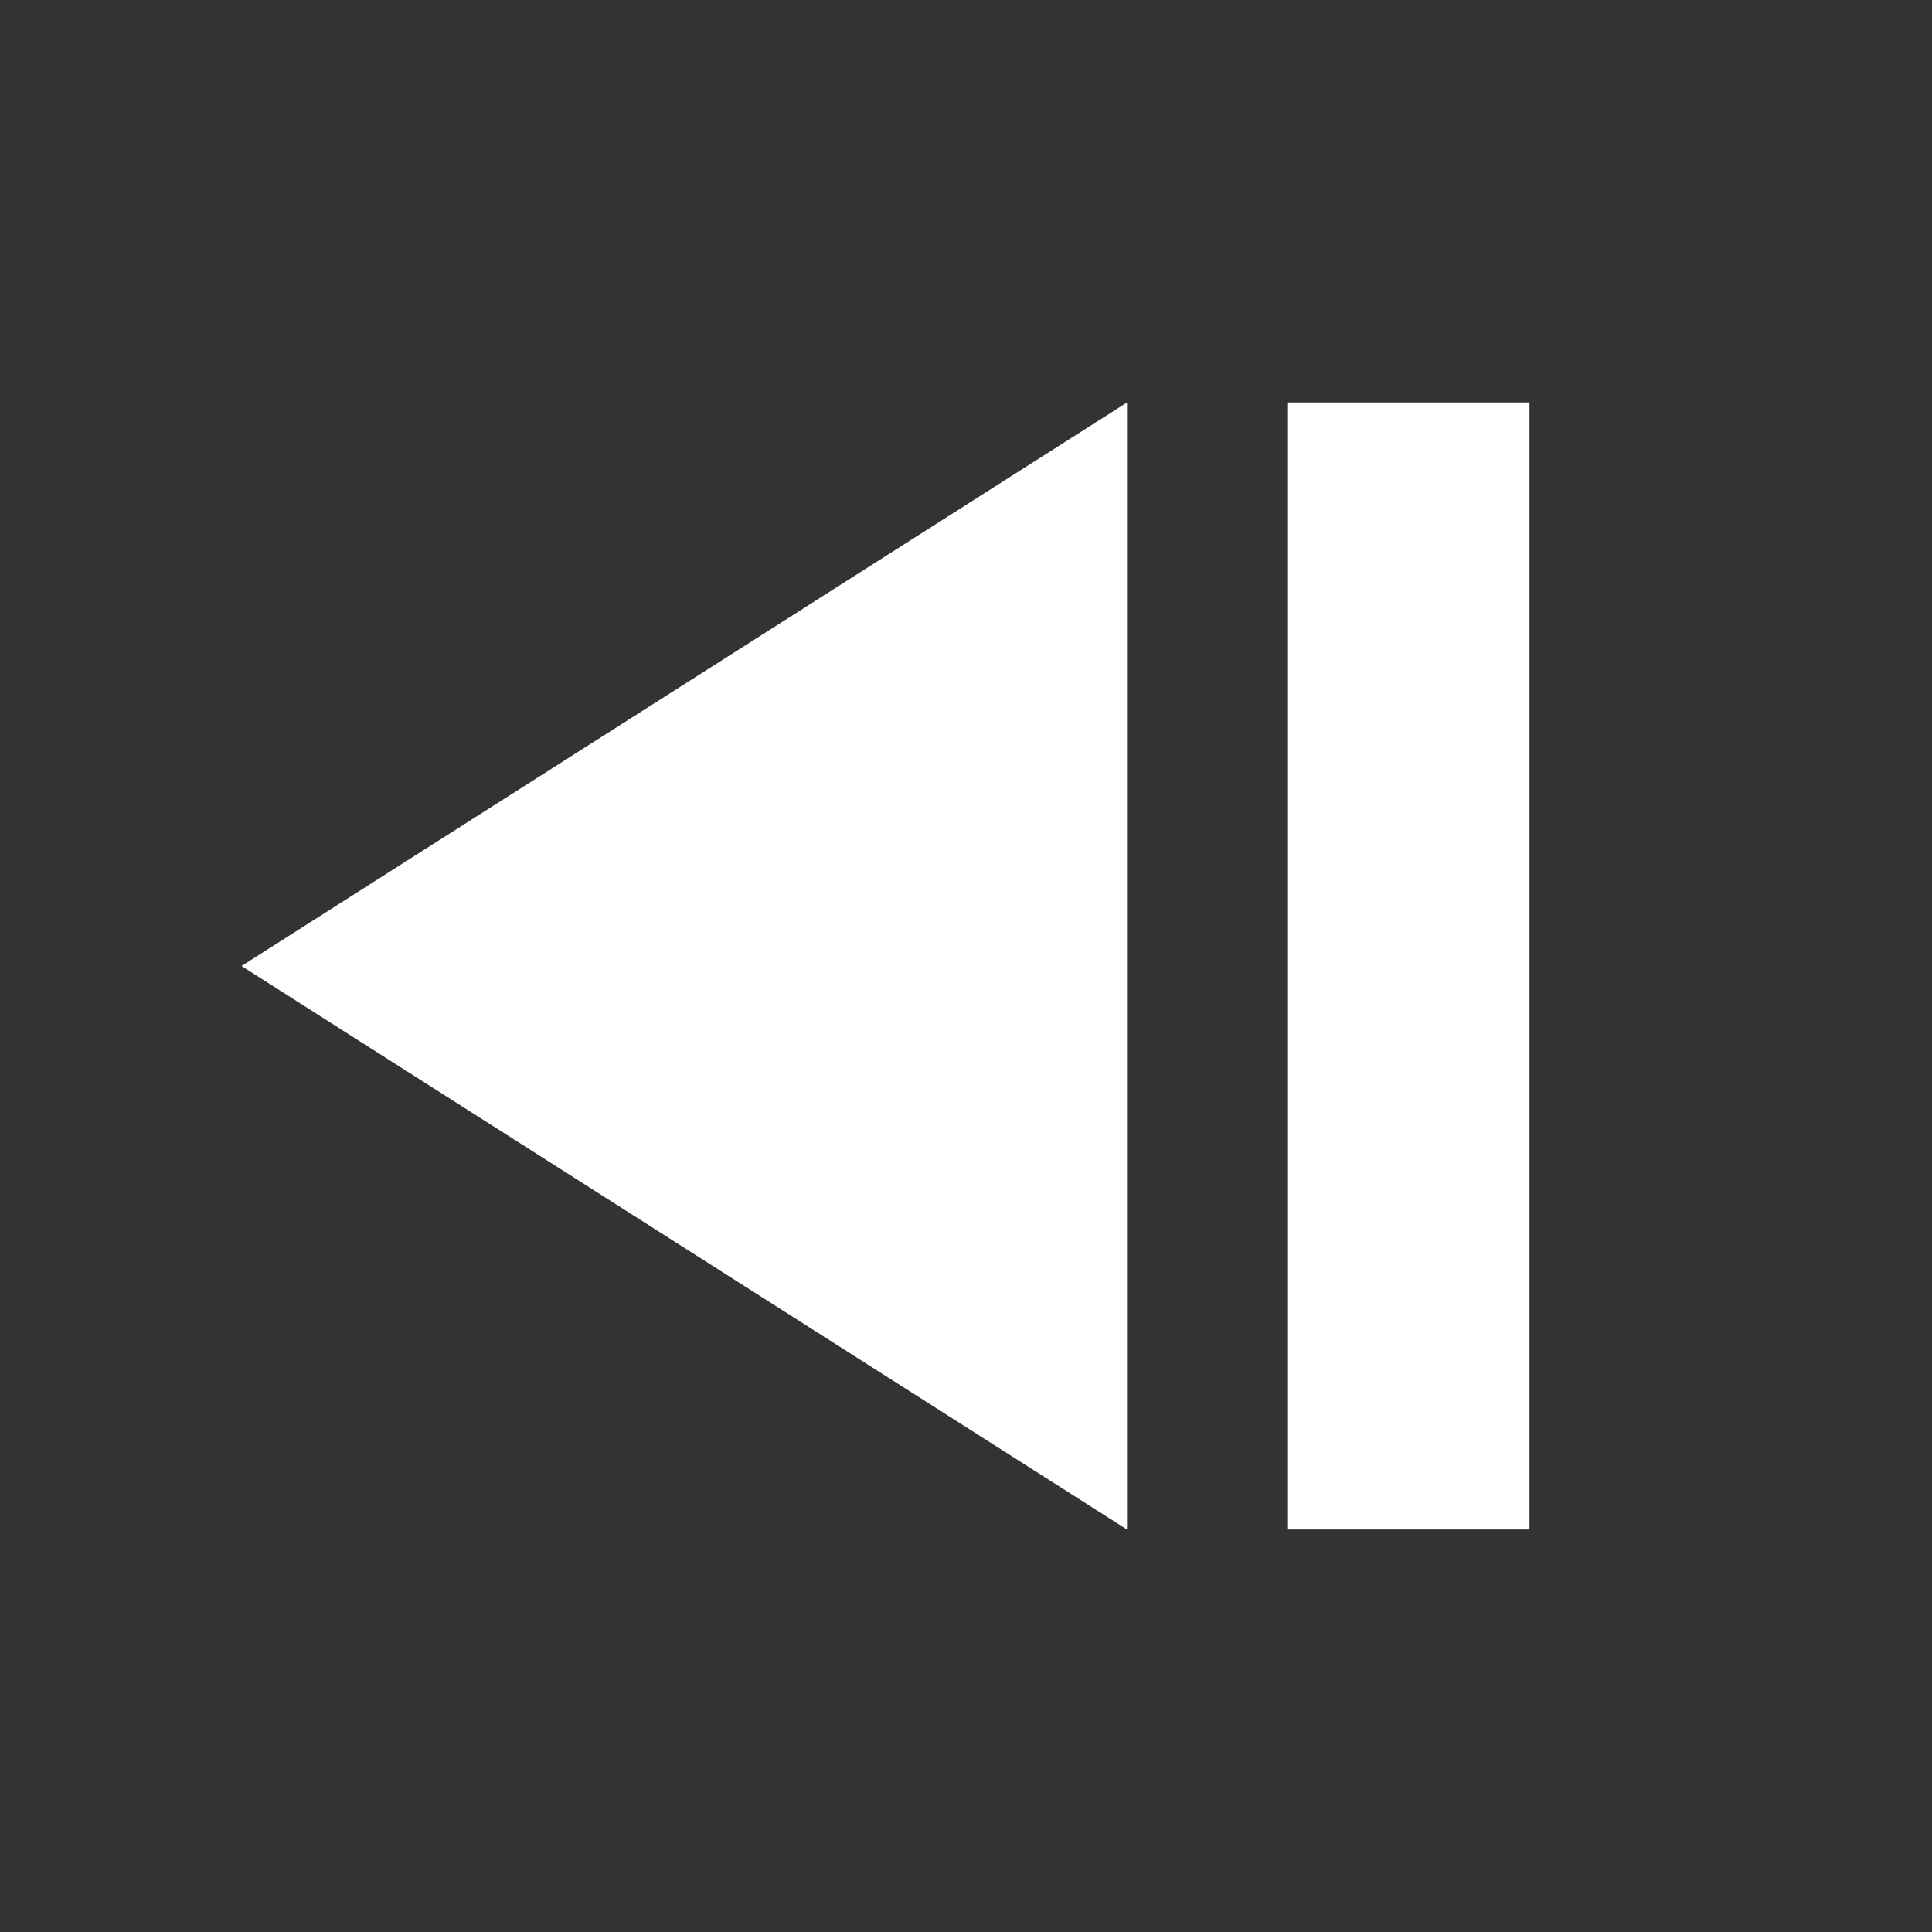 <svg width="1024" height="1024" xmlns="http://www.w3.org/2000/svg" class="icon">

 <rect width="100%" height="100%" fill="#333333" stroke="none"/>

 <g>
  <title>background</title>
  <rect fill="none" id="canvas_background" height="2329.295" width="2329.295" y="-1" x="-1"/>
 </g>
 <g>
  <title>Layer 1</title>
  <path id="svg_1" fill="#ffffff" d="m810.667,213.333l0,597.333l-128,0l0,-597.333m-85.333,0l0,597.333l-469.333,-298.667"/>
 </g>
</svg>